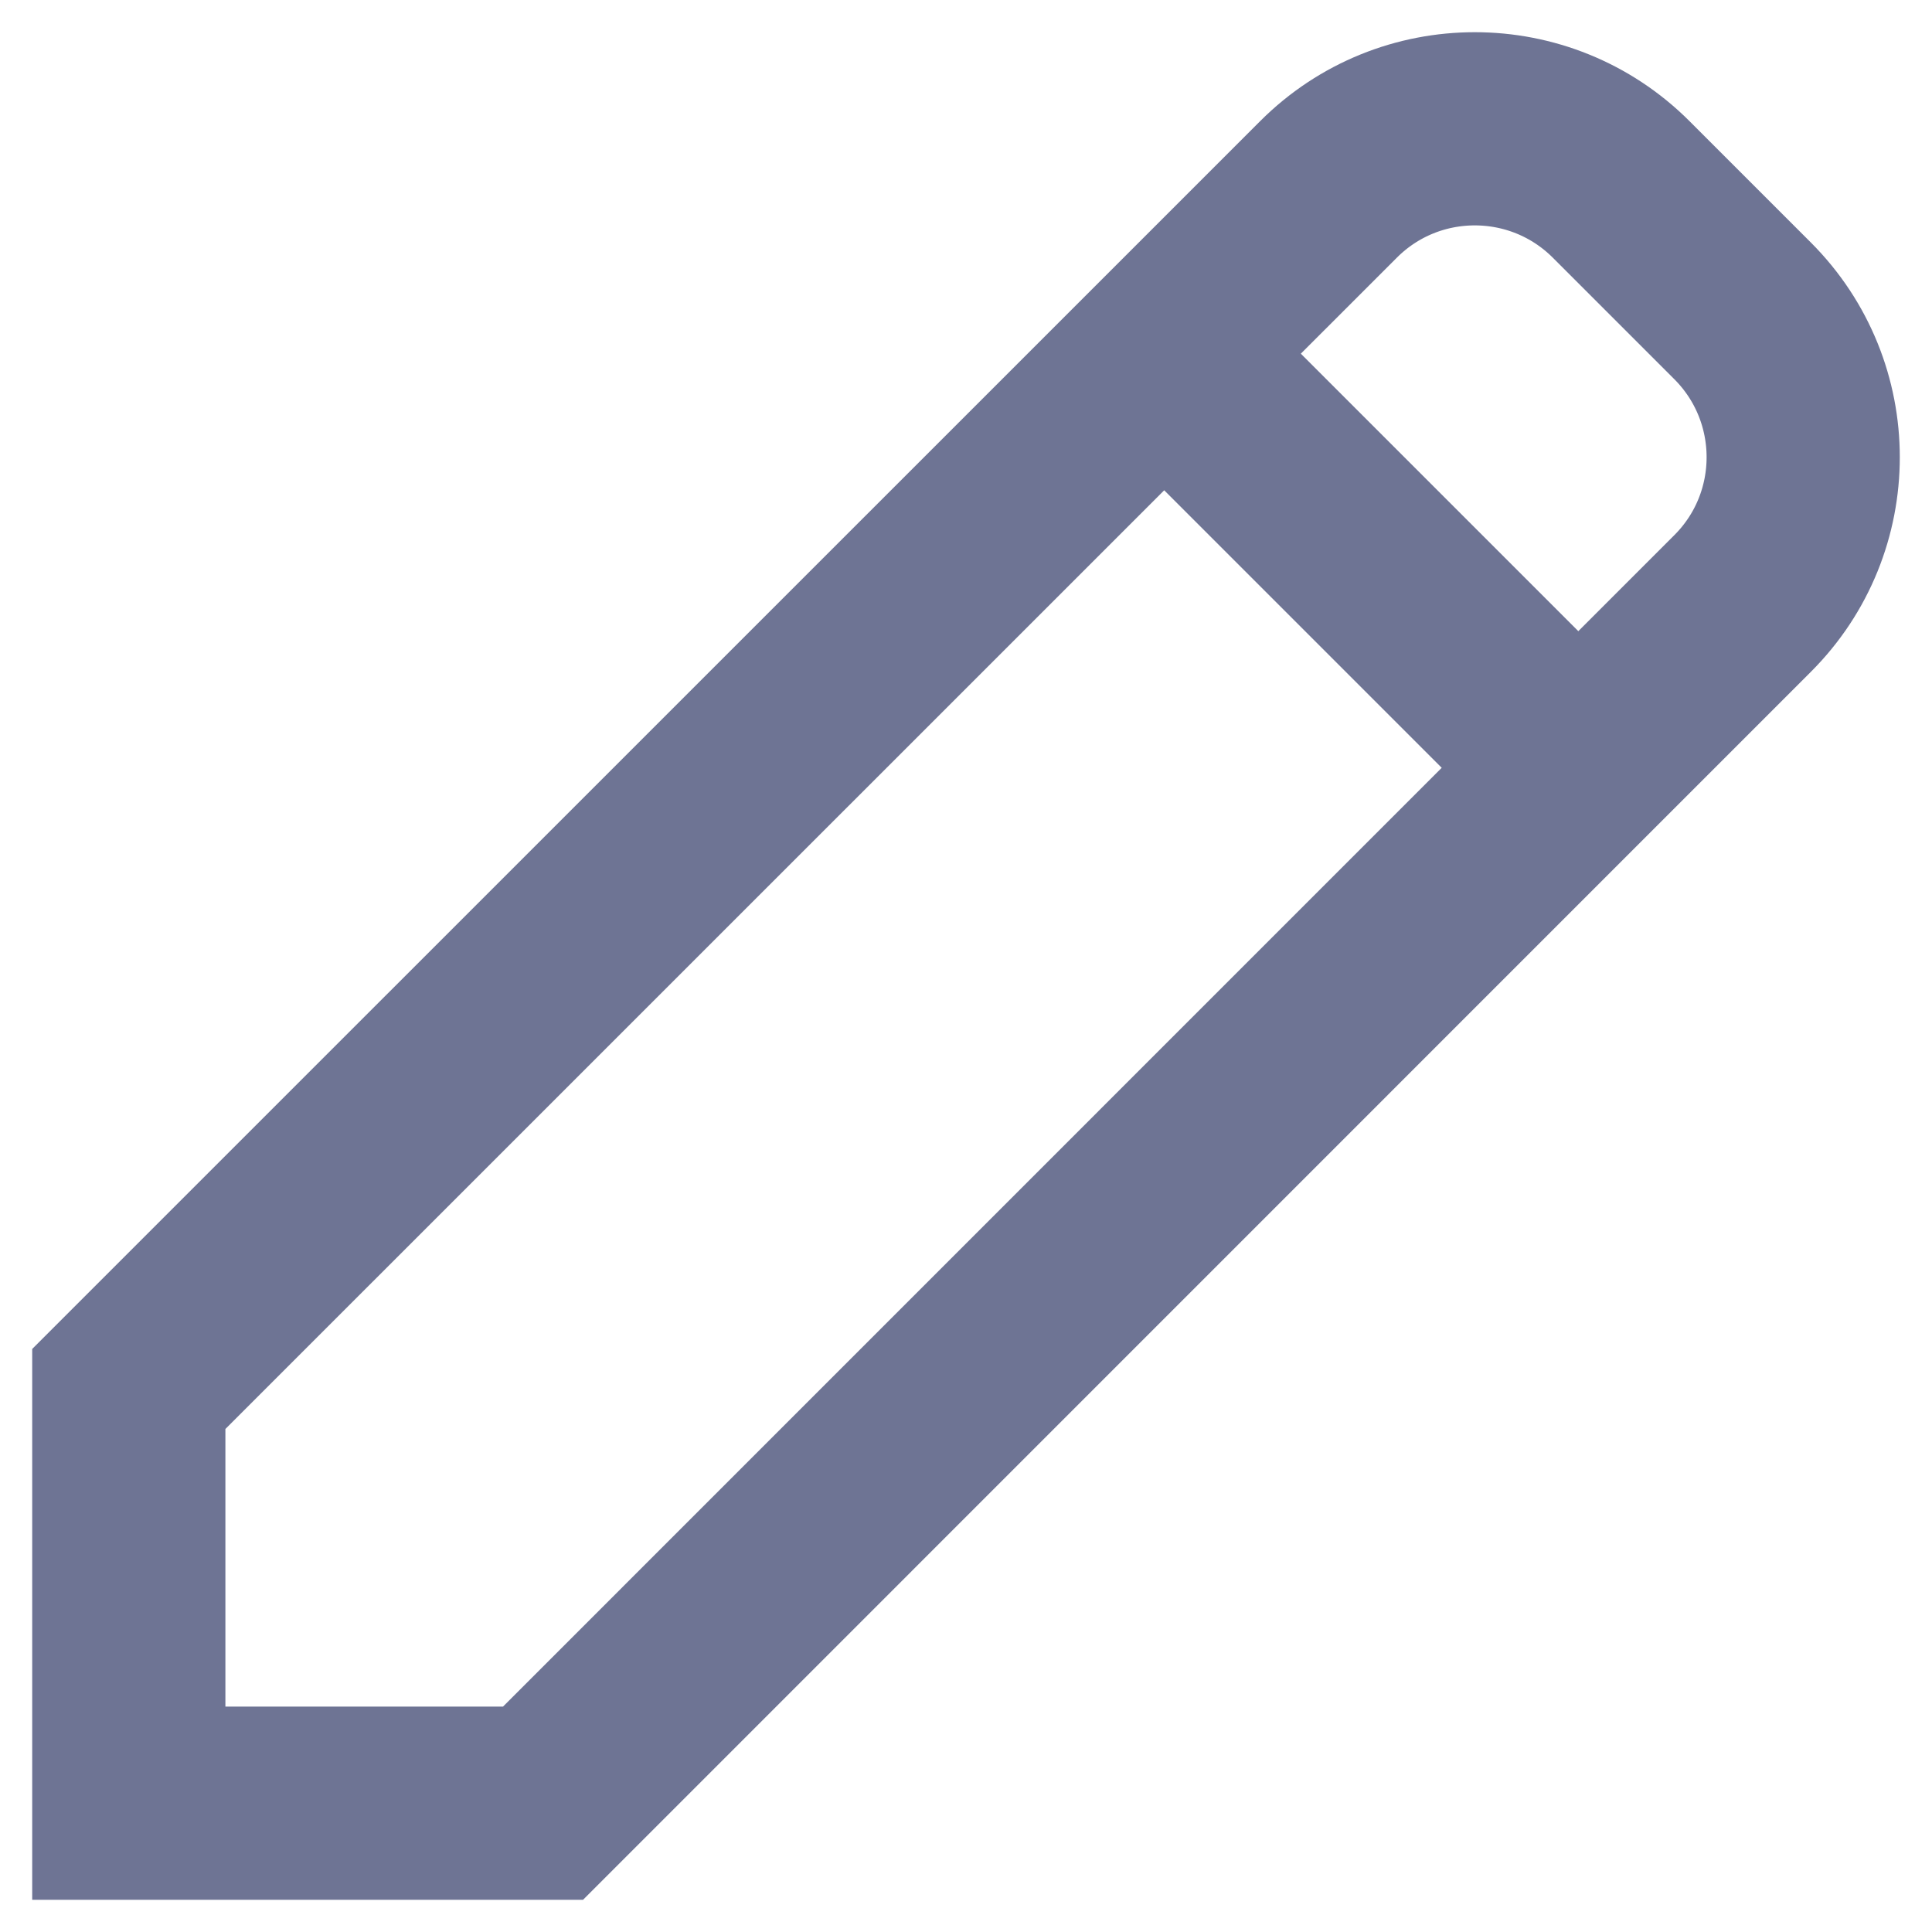<svg width="15" height="15" viewBox="0 0 15 15" fill="none" xmlns="http://www.w3.org/2000/svg">
<path d="M9.039 2.746L12.254 5.961M12.587 1.471L13.529 2.413C14.157 3.041 14.157 4.059 13.529 4.686L4.216 14H1V10.784L10.314 1.471C10.941 0.843 11.959 0.843 12.587 1.471Z" stroke="#6E7494" stroke-width="1.5" stroke-linecap="square"/>
</svg>
